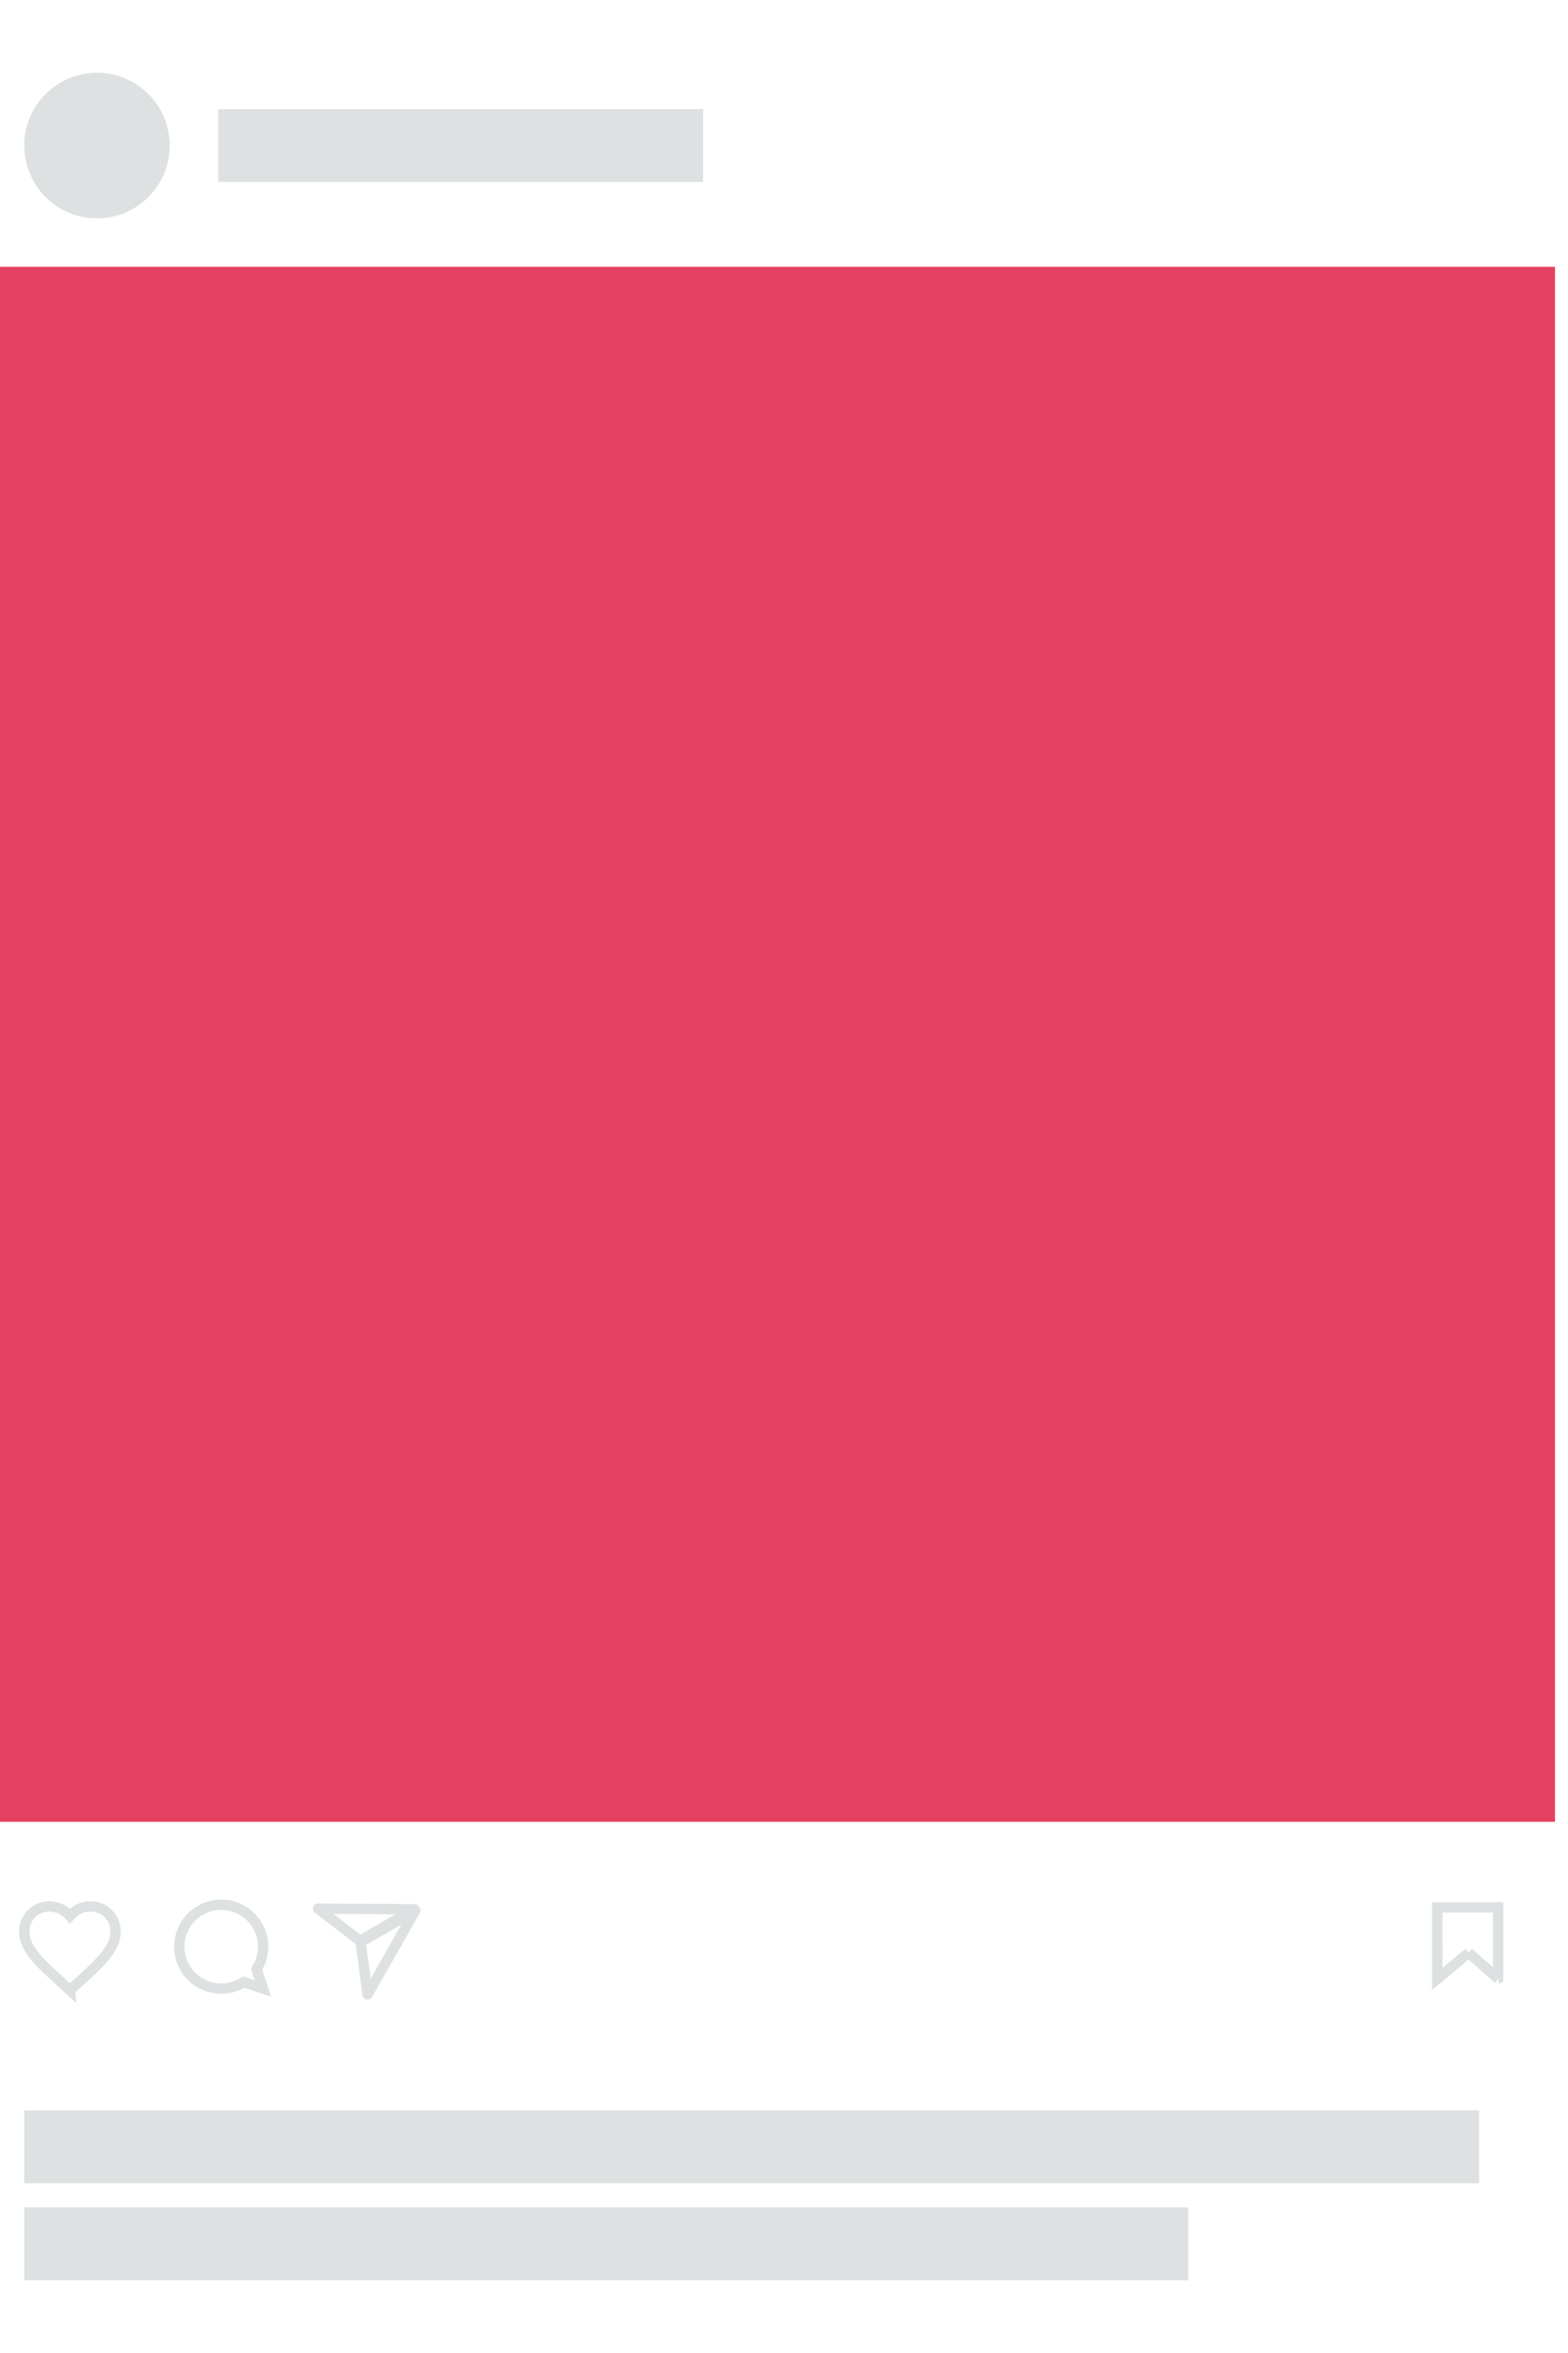 <svg width="76" height="114" fill="none" xmlns="http://www.w3.org/2000/svg"><circle cx="4.701" cy="7.052" r="3.526" fill="#DEE1E1"/><path fill="#DEE1E1" d="M10.577 5.289h23.505v3.526H10.577z"/><path d="M0 12.928h75.37v75.337H0V12.928z" fill="#E4405F"/><path fill="#DEE1E1" d="M1.175 102.247h70.516v3.526H1.175zM1.175 106.948h56.412v3.526H1.175z"/><path clip-rule="evenodd" d="M20.09 92.502l-4.672-.03 2.026 1.559 2.647-1.529zM20.127 92.566l-2.31 4.063-.336-2.535 2.646-1.528z" stroke="#DEE1E1" stroke-width=".5" stroke-linecap="round" stroke-linejoin="round"/><path clip-rule="evenodd" d="M3.389 96.425l-.321-.291c-1.14-1.035-1.893-1.718-1.893-2.553 0-.683.535-1.218 1.218-1.218.385 0 .755.18.996.462.241-.283.61-.462.996-.462.683 0 1.217.535 1.217 1.218 0 .835-.752 1.518-1.892 2.553l-.321.29z" stroke="#DEE1E1" stroke-width=".5"/><path d="M11.807 96.03l.08-.237-.113-.037-.1.063.133.212zm.63-.629l-.211-.134-.064.1.038.113.237-.079zm.315.944l-.08.237.475.159-.158-.475-.237.08zm-2.031.25c.448 0 .867-.13 1.22-.353l-.268-.423a1.771 1.771 0 01-.952.276v.5zm-2.281-2.28a2.28 2.28 0 002.28 2.28v-.5a1.78 1.78 0 01-1.78-1.78h-.5zm2.28-2.281a2.28 2.28 0 00-2.28 2.28h.5c0-.983.797-1.78 1.78-1.78v-.5zm2.282 2.28a2.28 2.28 0 00-2.281-2.28v.5c.983 0 1.78.797 1.78 1.78h.5zm-.354 1.221c.224-.353.354-.772.354-1.22h-.5c0 .35-.102.677-.276.952l.422.268zm-.448-.055l.314.944.475-.158-.315-.944-.474.158zm.63.628l-.944-.315-.158.475.944.314.159-.474z" fill="#DEE1E1"/><path d="M71.185 94.608l.161.143 1.26 1.111.003.002h0s0 0 0 0h0m-1.424-1.256l-1.521 1.27s0 0 0 0h0V92.41h2.952v3.451h0l-.003.002-.004.001m-1.424-1.256l-.165.139m.165-.139l-.165.139m1.589 1.117h0s0 0 0 0zm-1.59-1.117l-1.346 1.133m1.347-1.133l-1.347 1.133m0 0l-.002.001m.002-.001l-.002.001m0 0h0z" stroke="#DEE1E1" stroke-width=".5"/></svg>
